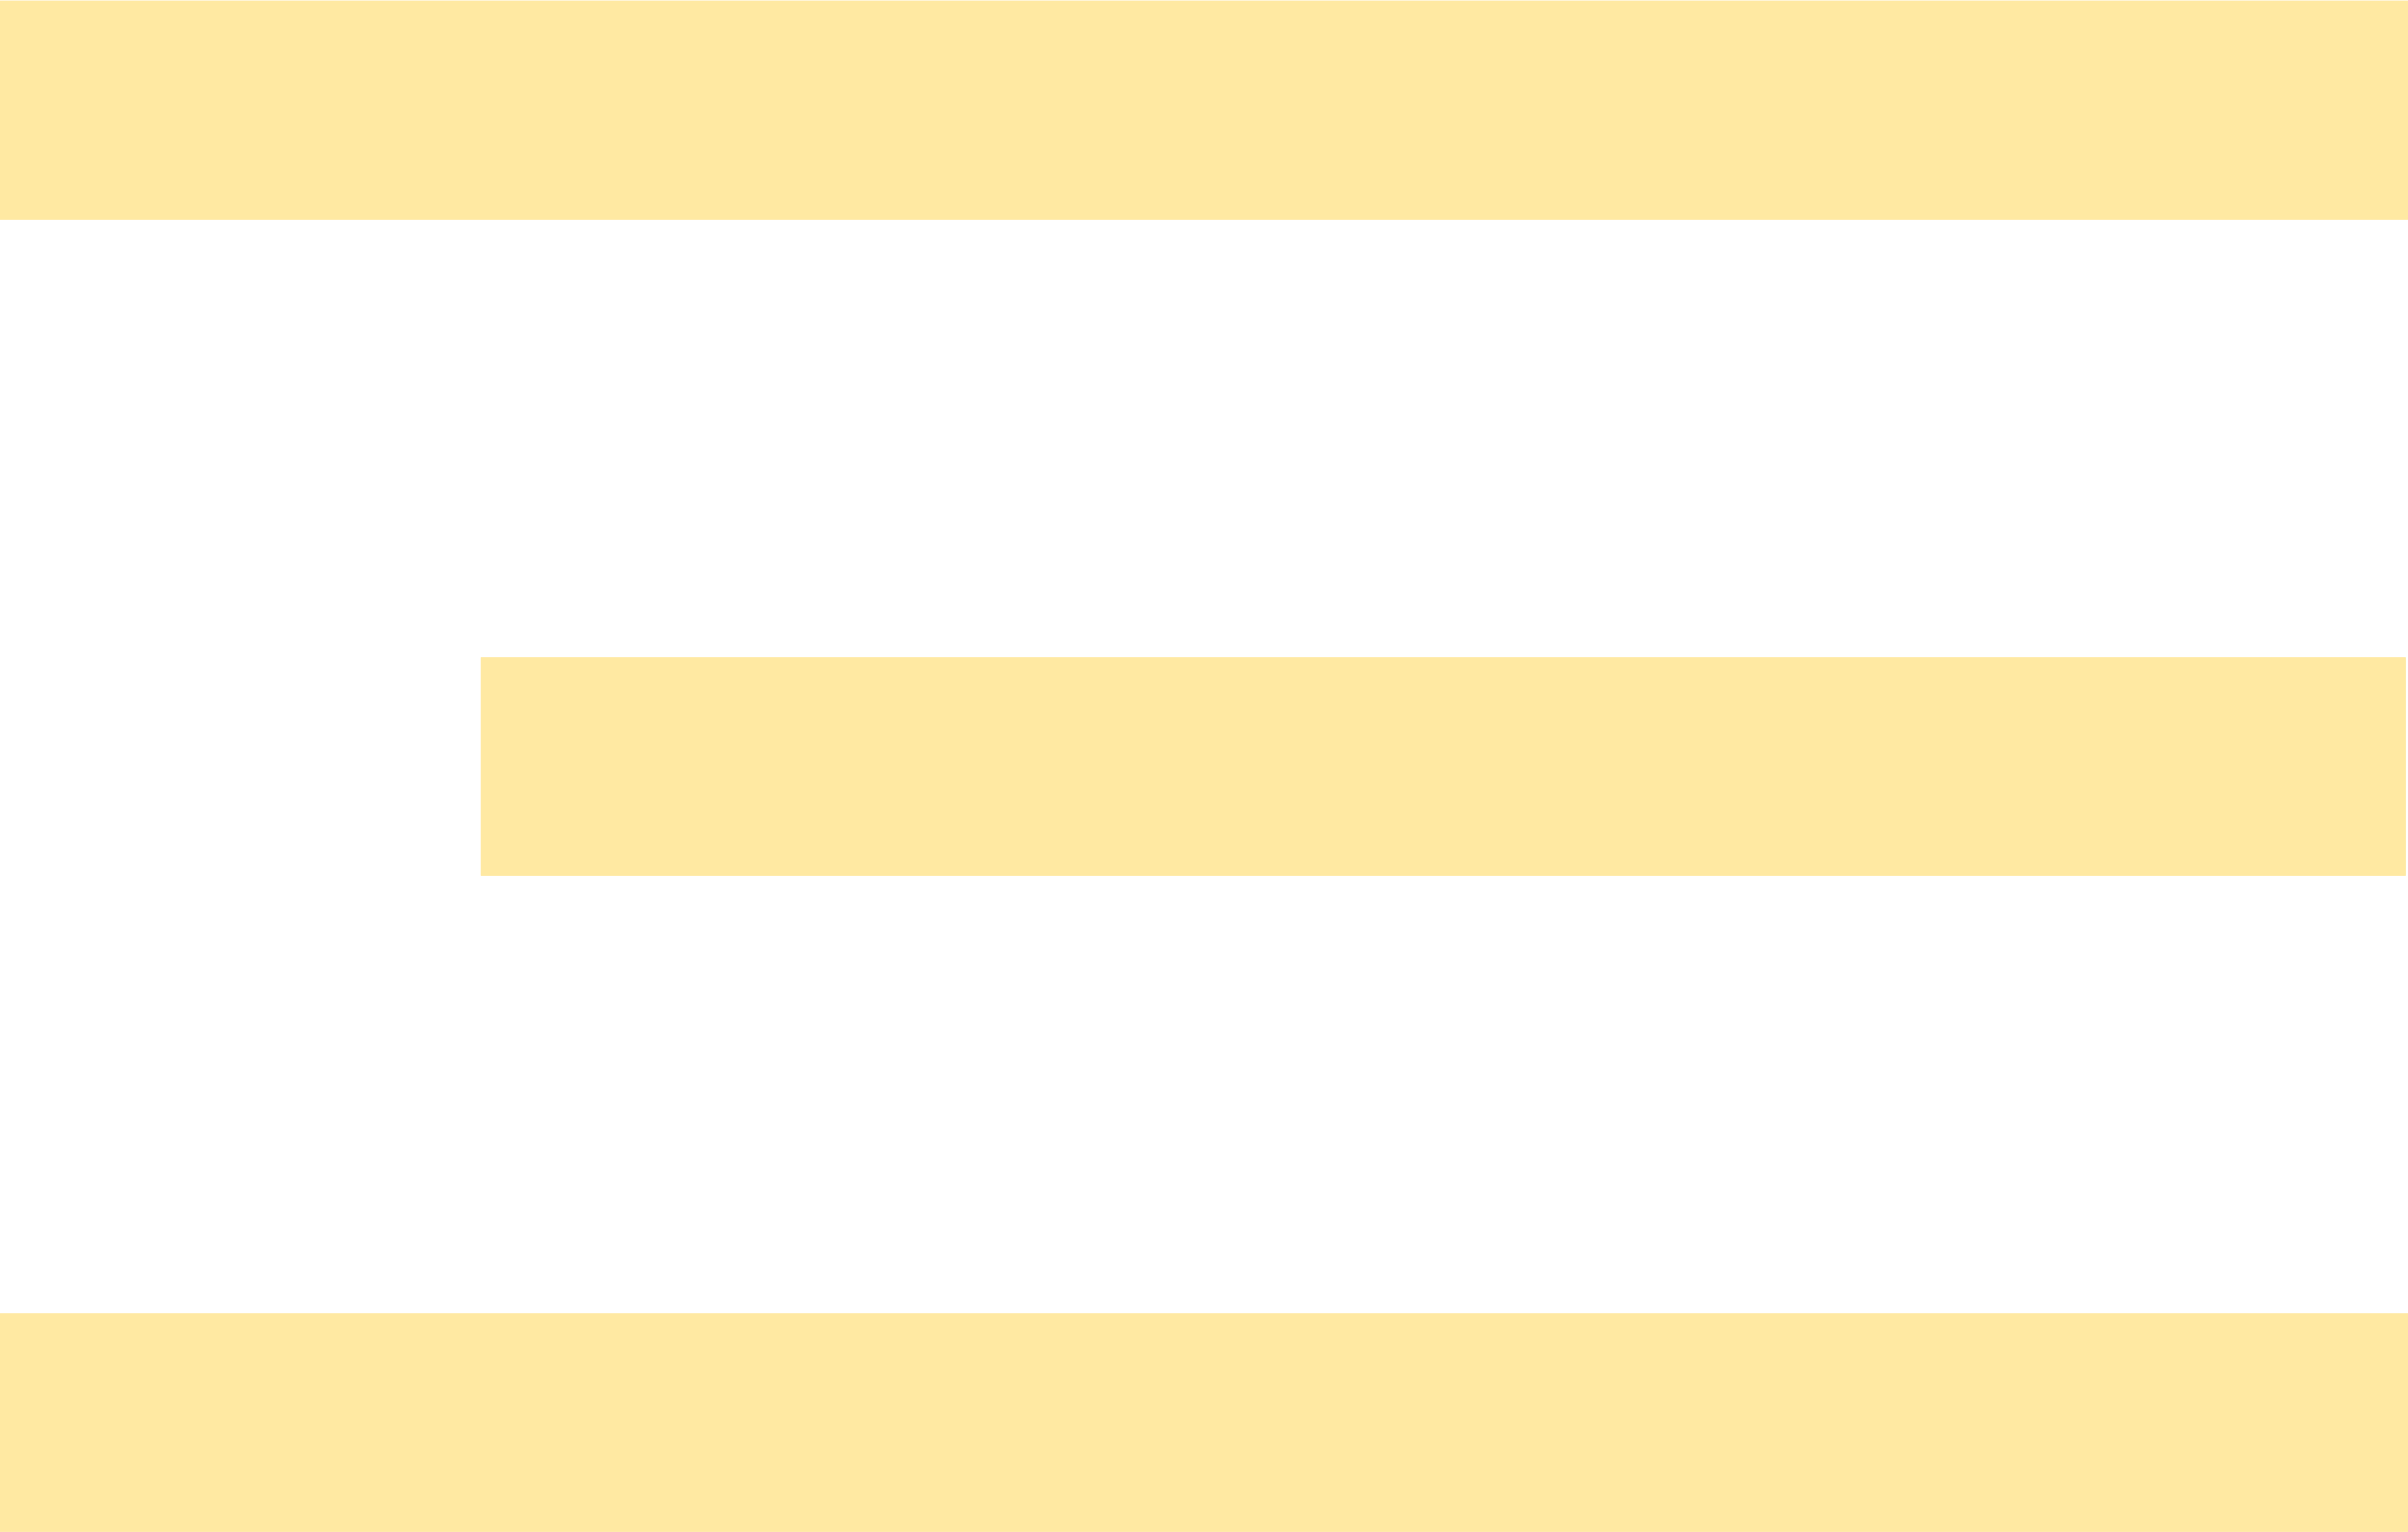 <svg width="22" height="14" viewBox="0 0 22 14" fill="none" xmlns="http://www.w3.org/2000/svg">
<rect y="0.005" width="22" height="2" fill="#FFE9A2"/>
<rect x="4.39" y="6.005" width="17.59" height="2" fill="#FFE9A2"/>
<rect x="4.39" y="6.005" width="17.59" height="2" fill="#FFE9A2"/>
<rect y="12.005" width="22" height="2" fill="#FFE9A2"/>
</svg>

